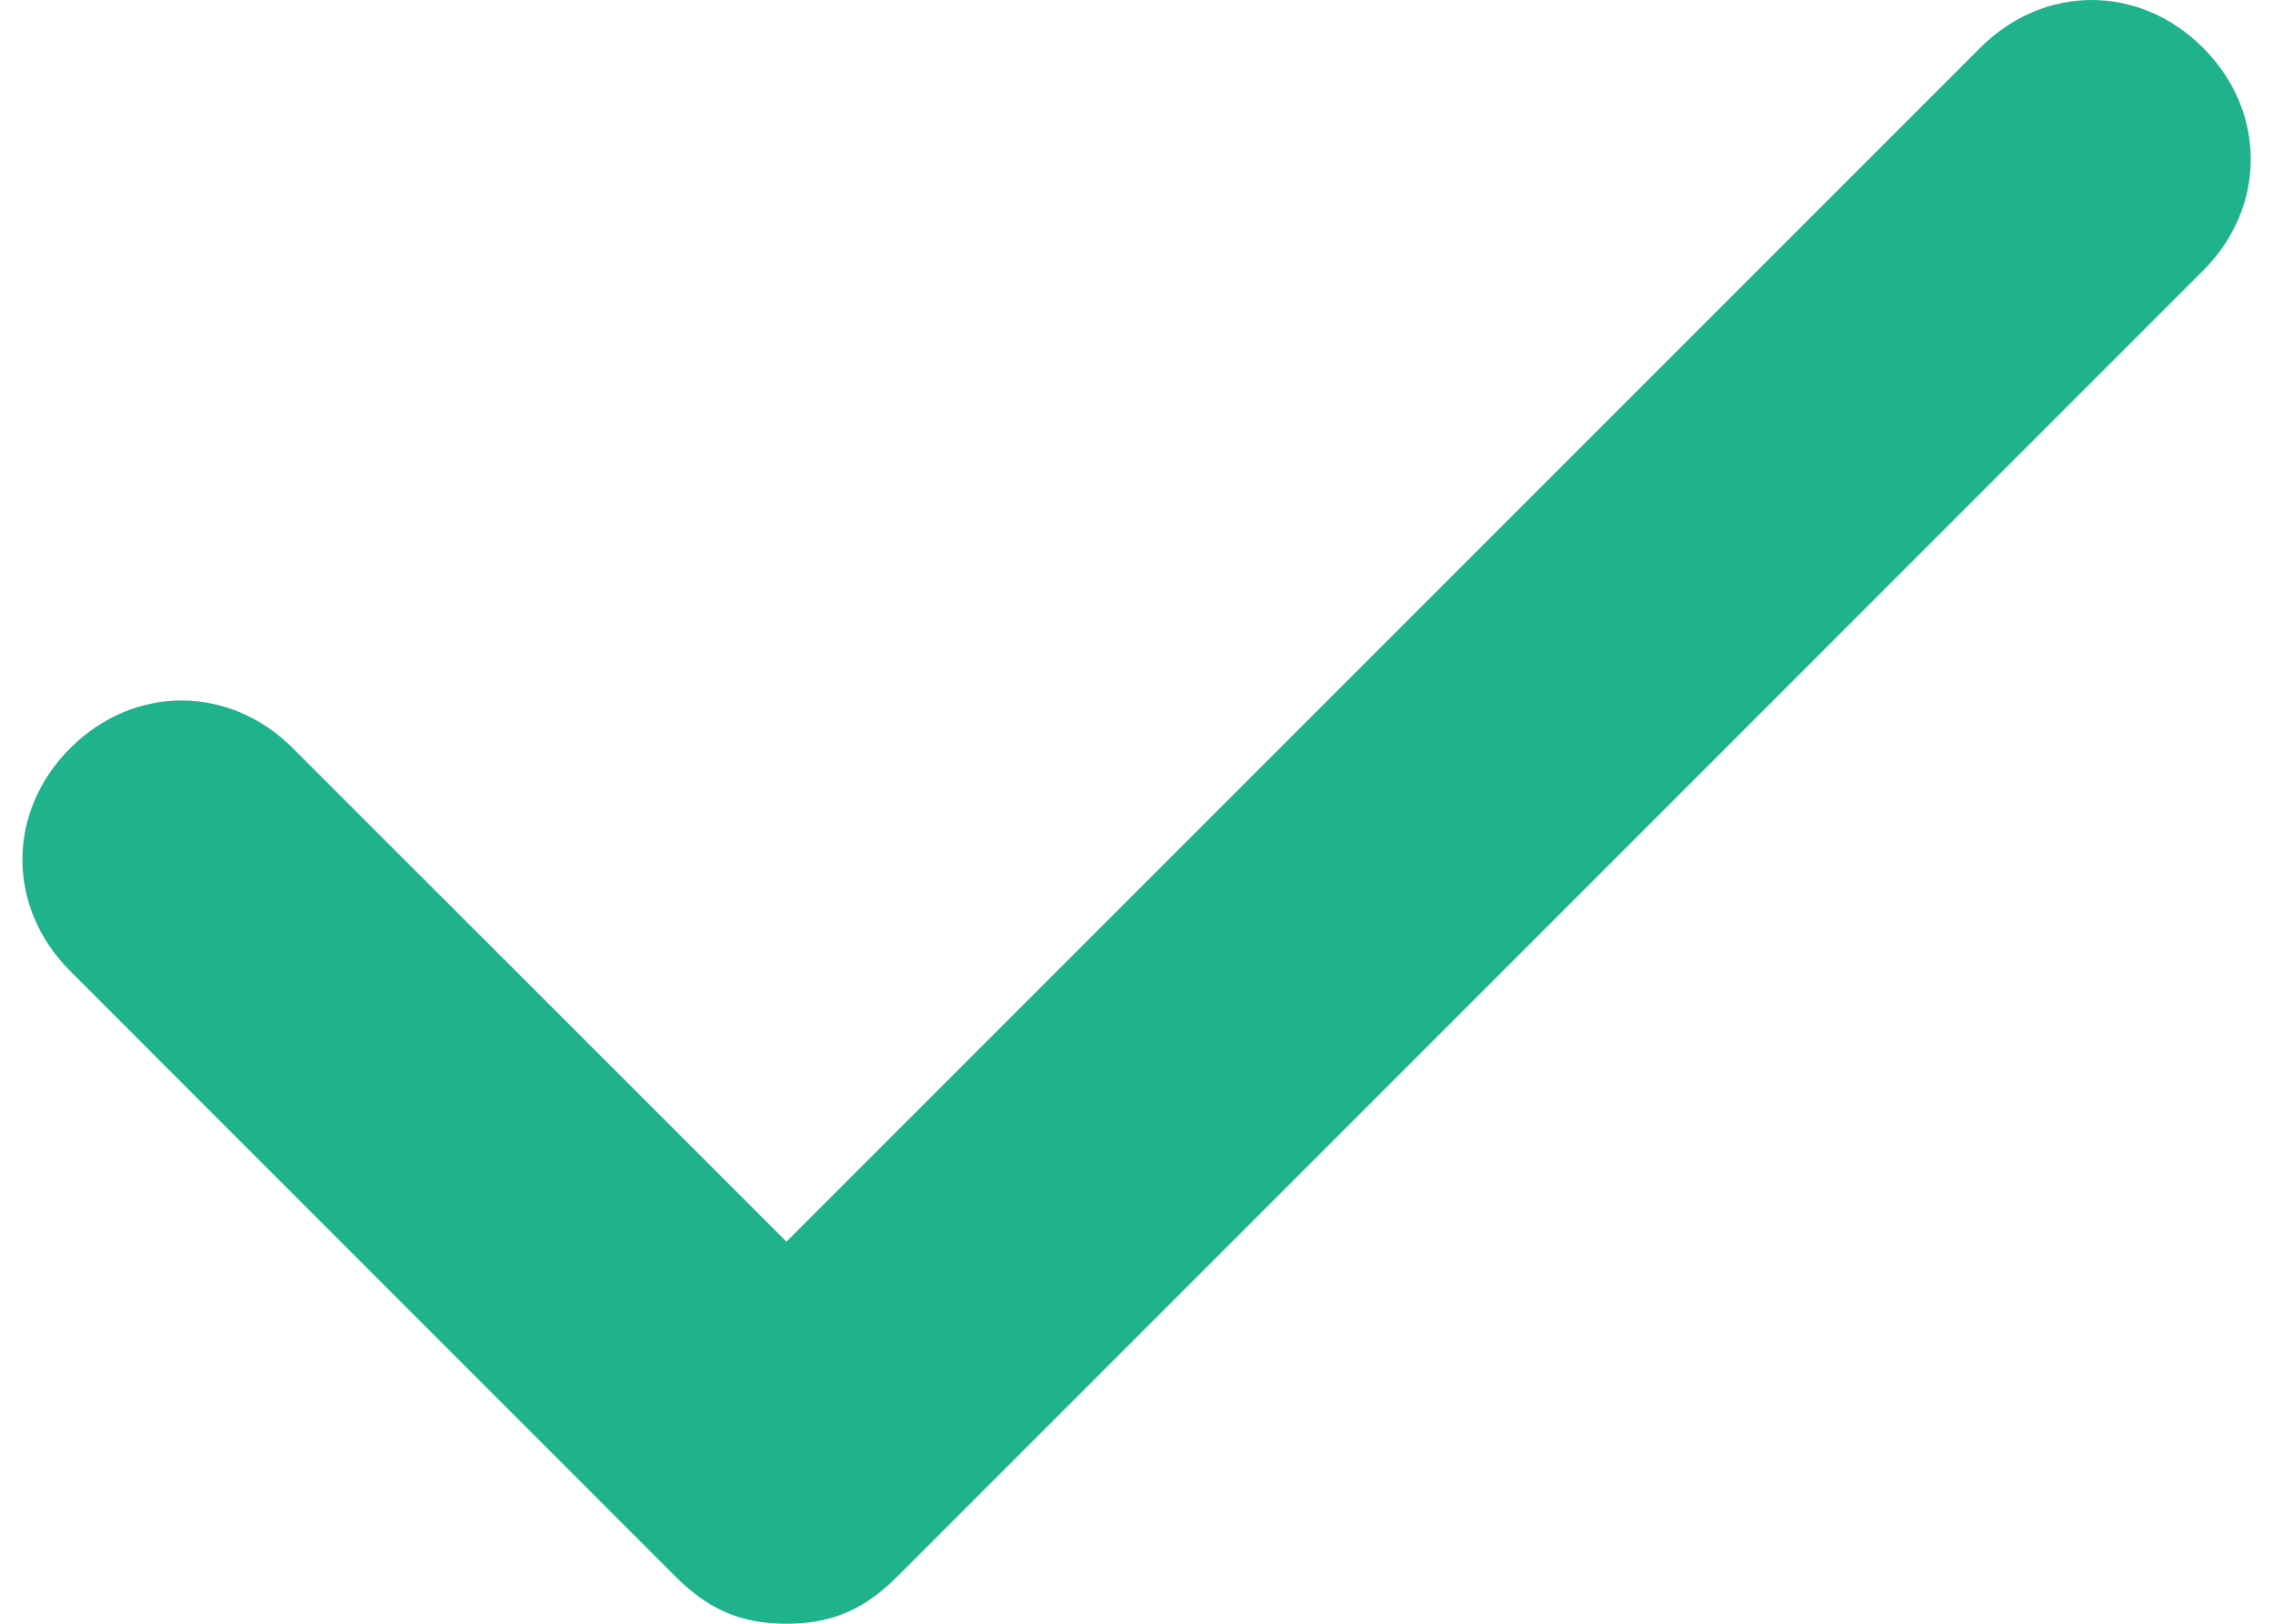 <svg width="14" height="10" viewBox="0 0 14 10" fill="none" xmlns="http://www.w3.org/2000/svg">
<path fill-rule="evenodd" clip-rule="evenodd" d="M13.569 0.294C13.177 -0.098 12.589 -0.098 12.197 0.294L4.844 7.647L1.804 4.608C1.412 4.216 0.824 4.216 0.432 4.608C0.04 5 0.04 5.588 0.432 5.98L4.157 9.706C4.353 9.902 4.549 10 4.844 10C5.138 10 5.334 9.902 5.53 9.706L13.569 1.667C13.961 1.275 13.961 0.686 13.569 0.294Z" fill="#20B18D"/>
</svg>
